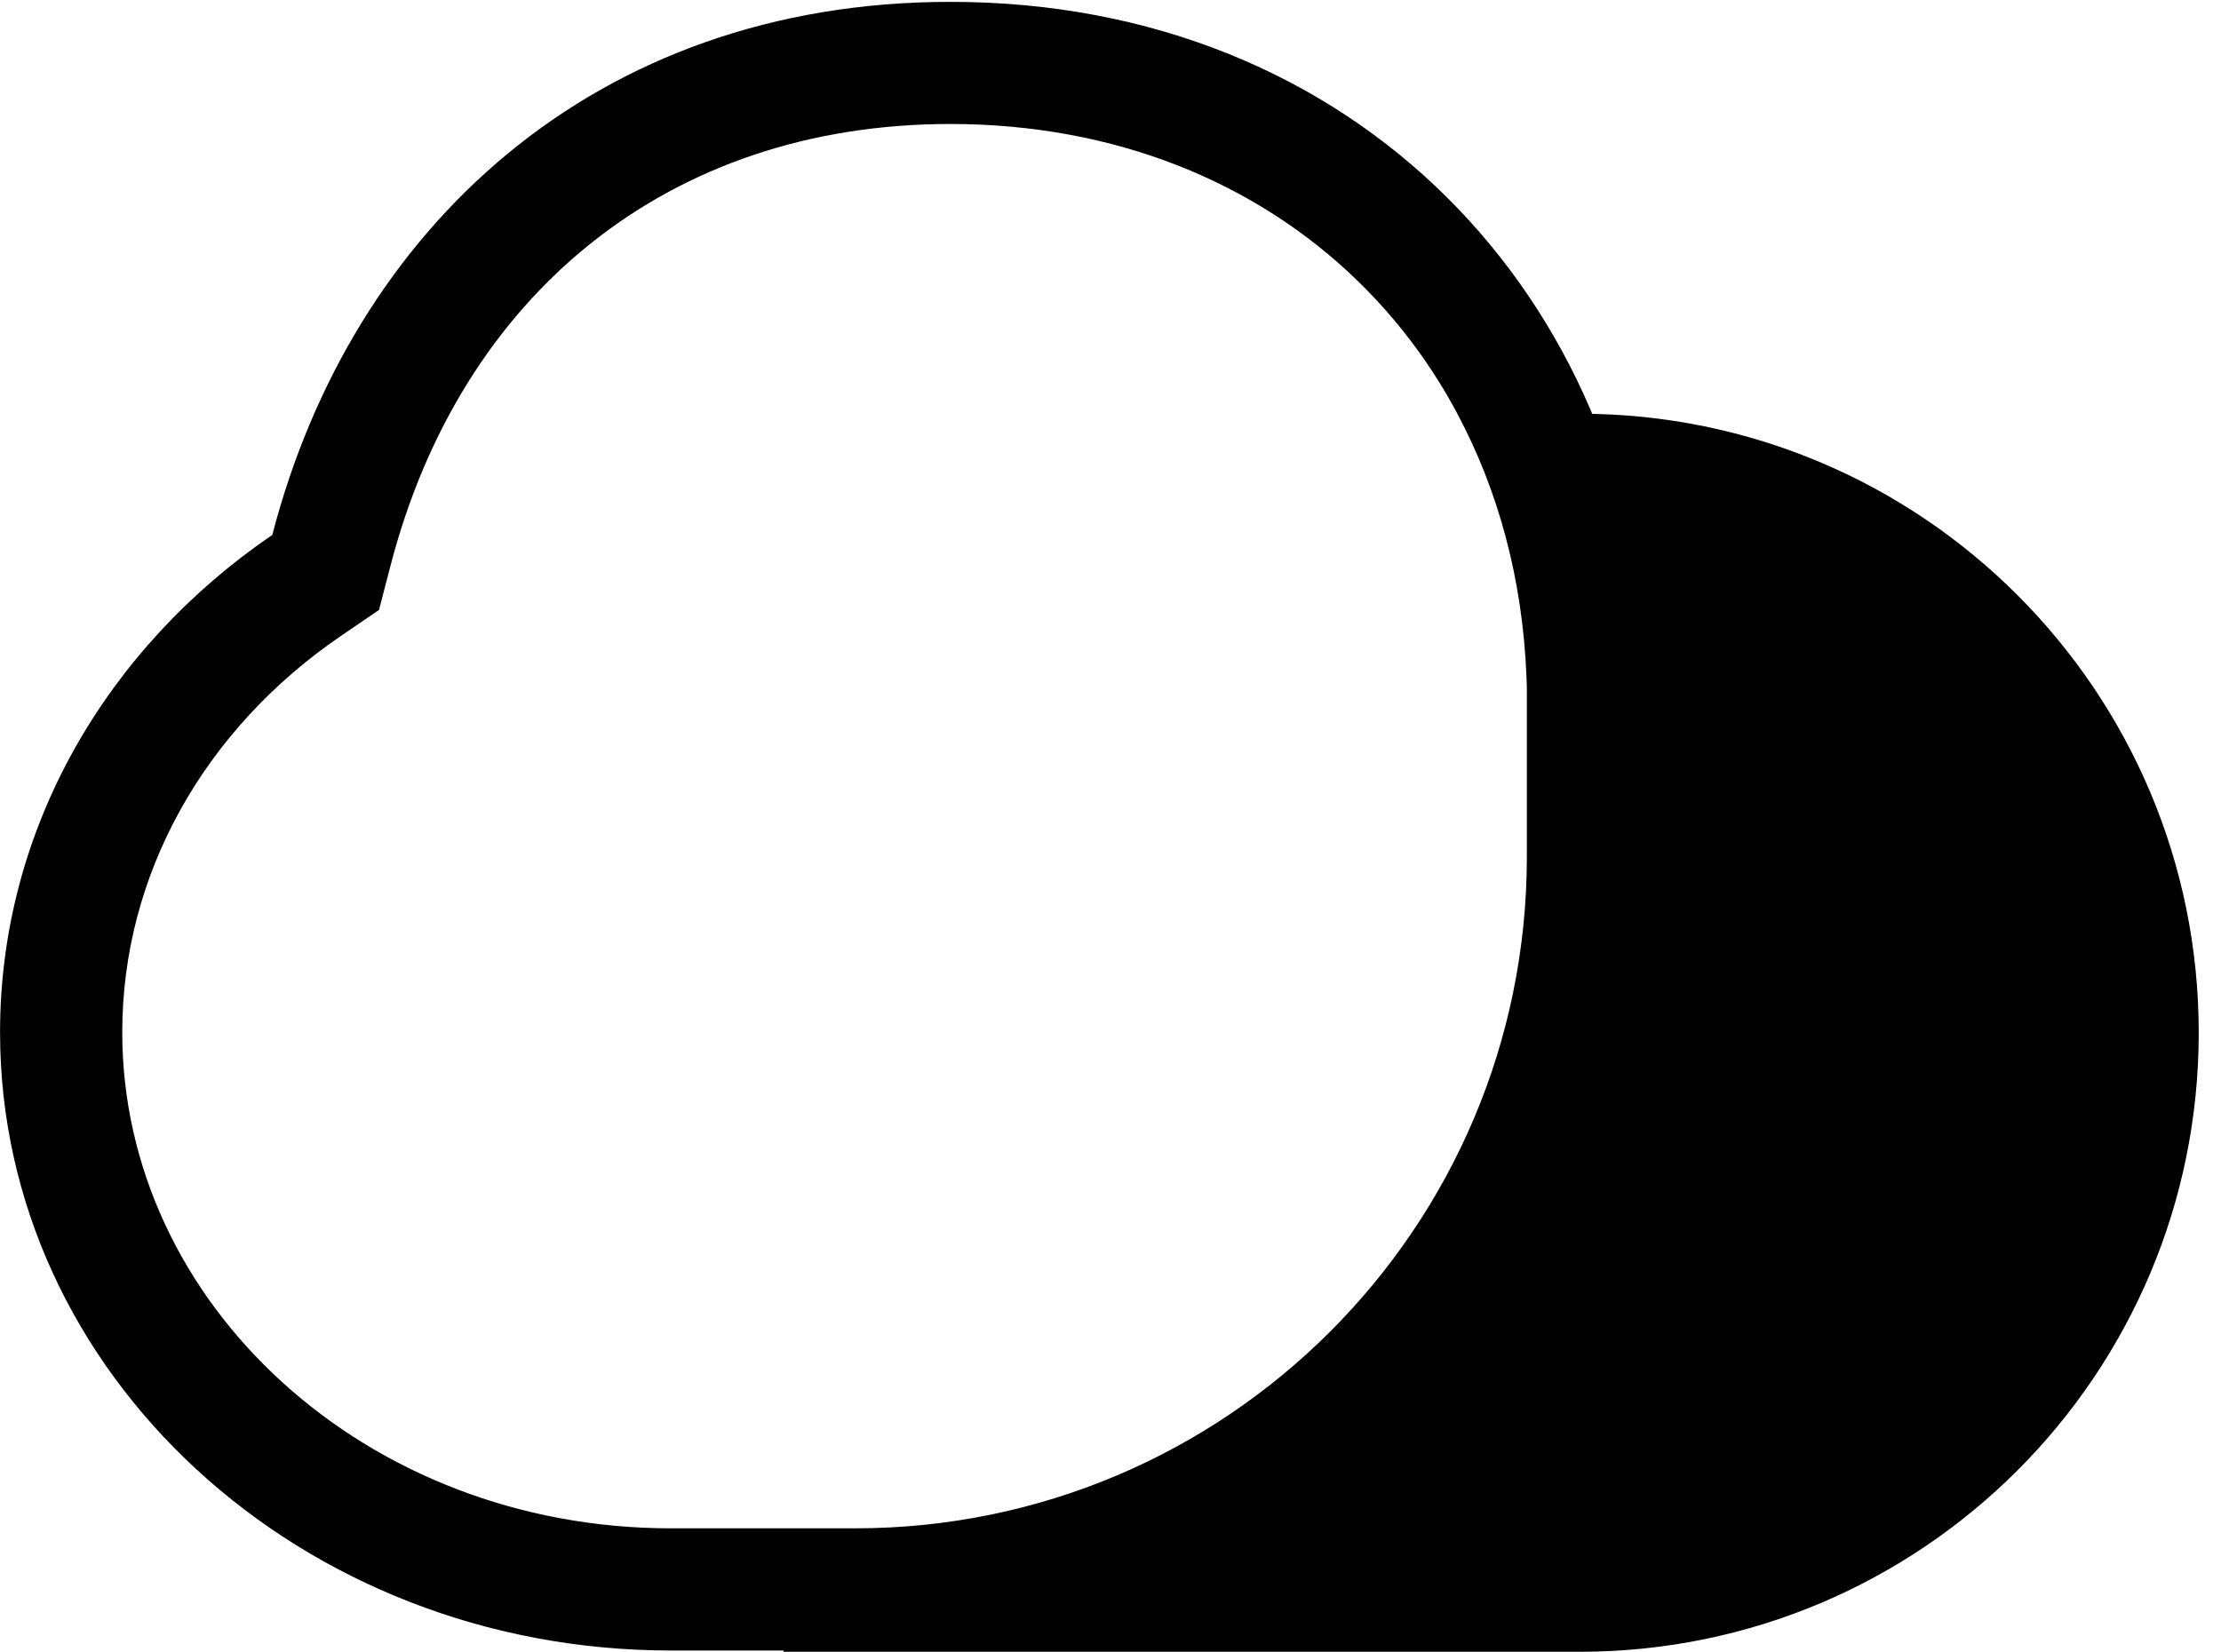 <!-- Generated by IcoMoon.io -->
<svg version="1.1" xmlns="http://www.w3.org/2000/svg" width="43" height="32" viewBox="0 0 43 32">
<title>cloud</title>
<path d="M21.284 29.359c5.397-1.695 9.312-6.737 9.312-12.694v-3.674l-0.008-0.201c-0.038-0.95-0.174-1.86-0.4-2.719 0.322-0.037 0.694-0.057 1.072-0.057 0 0 0.001 0 0.001 0h-0c5.51 0 9.977 4.467 9.977 9.977s-4.467 9.977-9.977 9.977h-9.977v-0.609zM31.832 13.010l0.010 0.247v3.334c0 5.57-2.978 10.444-7.429 13.116h6.168c5.361 0 9.707-4.346 9.707-9.707 0-5.057-3.866-9.21-8.804-9.666 0.195 0.864 0.312 1.759 0.348 2.676zM30.581 8.012c6.621 0 11.988 5.367 11.988 11.988s-5.367 11.988-11.988 11.988h-15.413v-2.371l1.386-0.019c7.184 0 13.007-5.823 13.007-13.007v-3.289l-0.008-0.202c-0.074-1.877-0.543-3.599-1.338-5.088h2.365zM29.554 13.1c-0.244-6.192-4.783-10.699-11.155-10.699-5.468 0-9.478 3.313-10.838 8.552l-0.223 0.859-0.733 0.5c-2.661 1.815-4.238 4.636-4.238 7.677 0 5.261 4.715 9.608 10.622 9.608h3.567c7.184 0 13.007-5.823 13.007-13.007v-3.289l-0.008-0.202zM31.927 13.007v3.584c0 8.49-6.882 15.372-15.372 15.372h-3.567c-7.173 0-12.987-5.36-12.987-11.973 0-3.948 2.073-7.45 5.271-9.631 1.537-5.921 6.234-10.323 13.128-10.323 7.888 0 13.234 5.763 13.518 12.97h0.010z"></path>
</svg>
